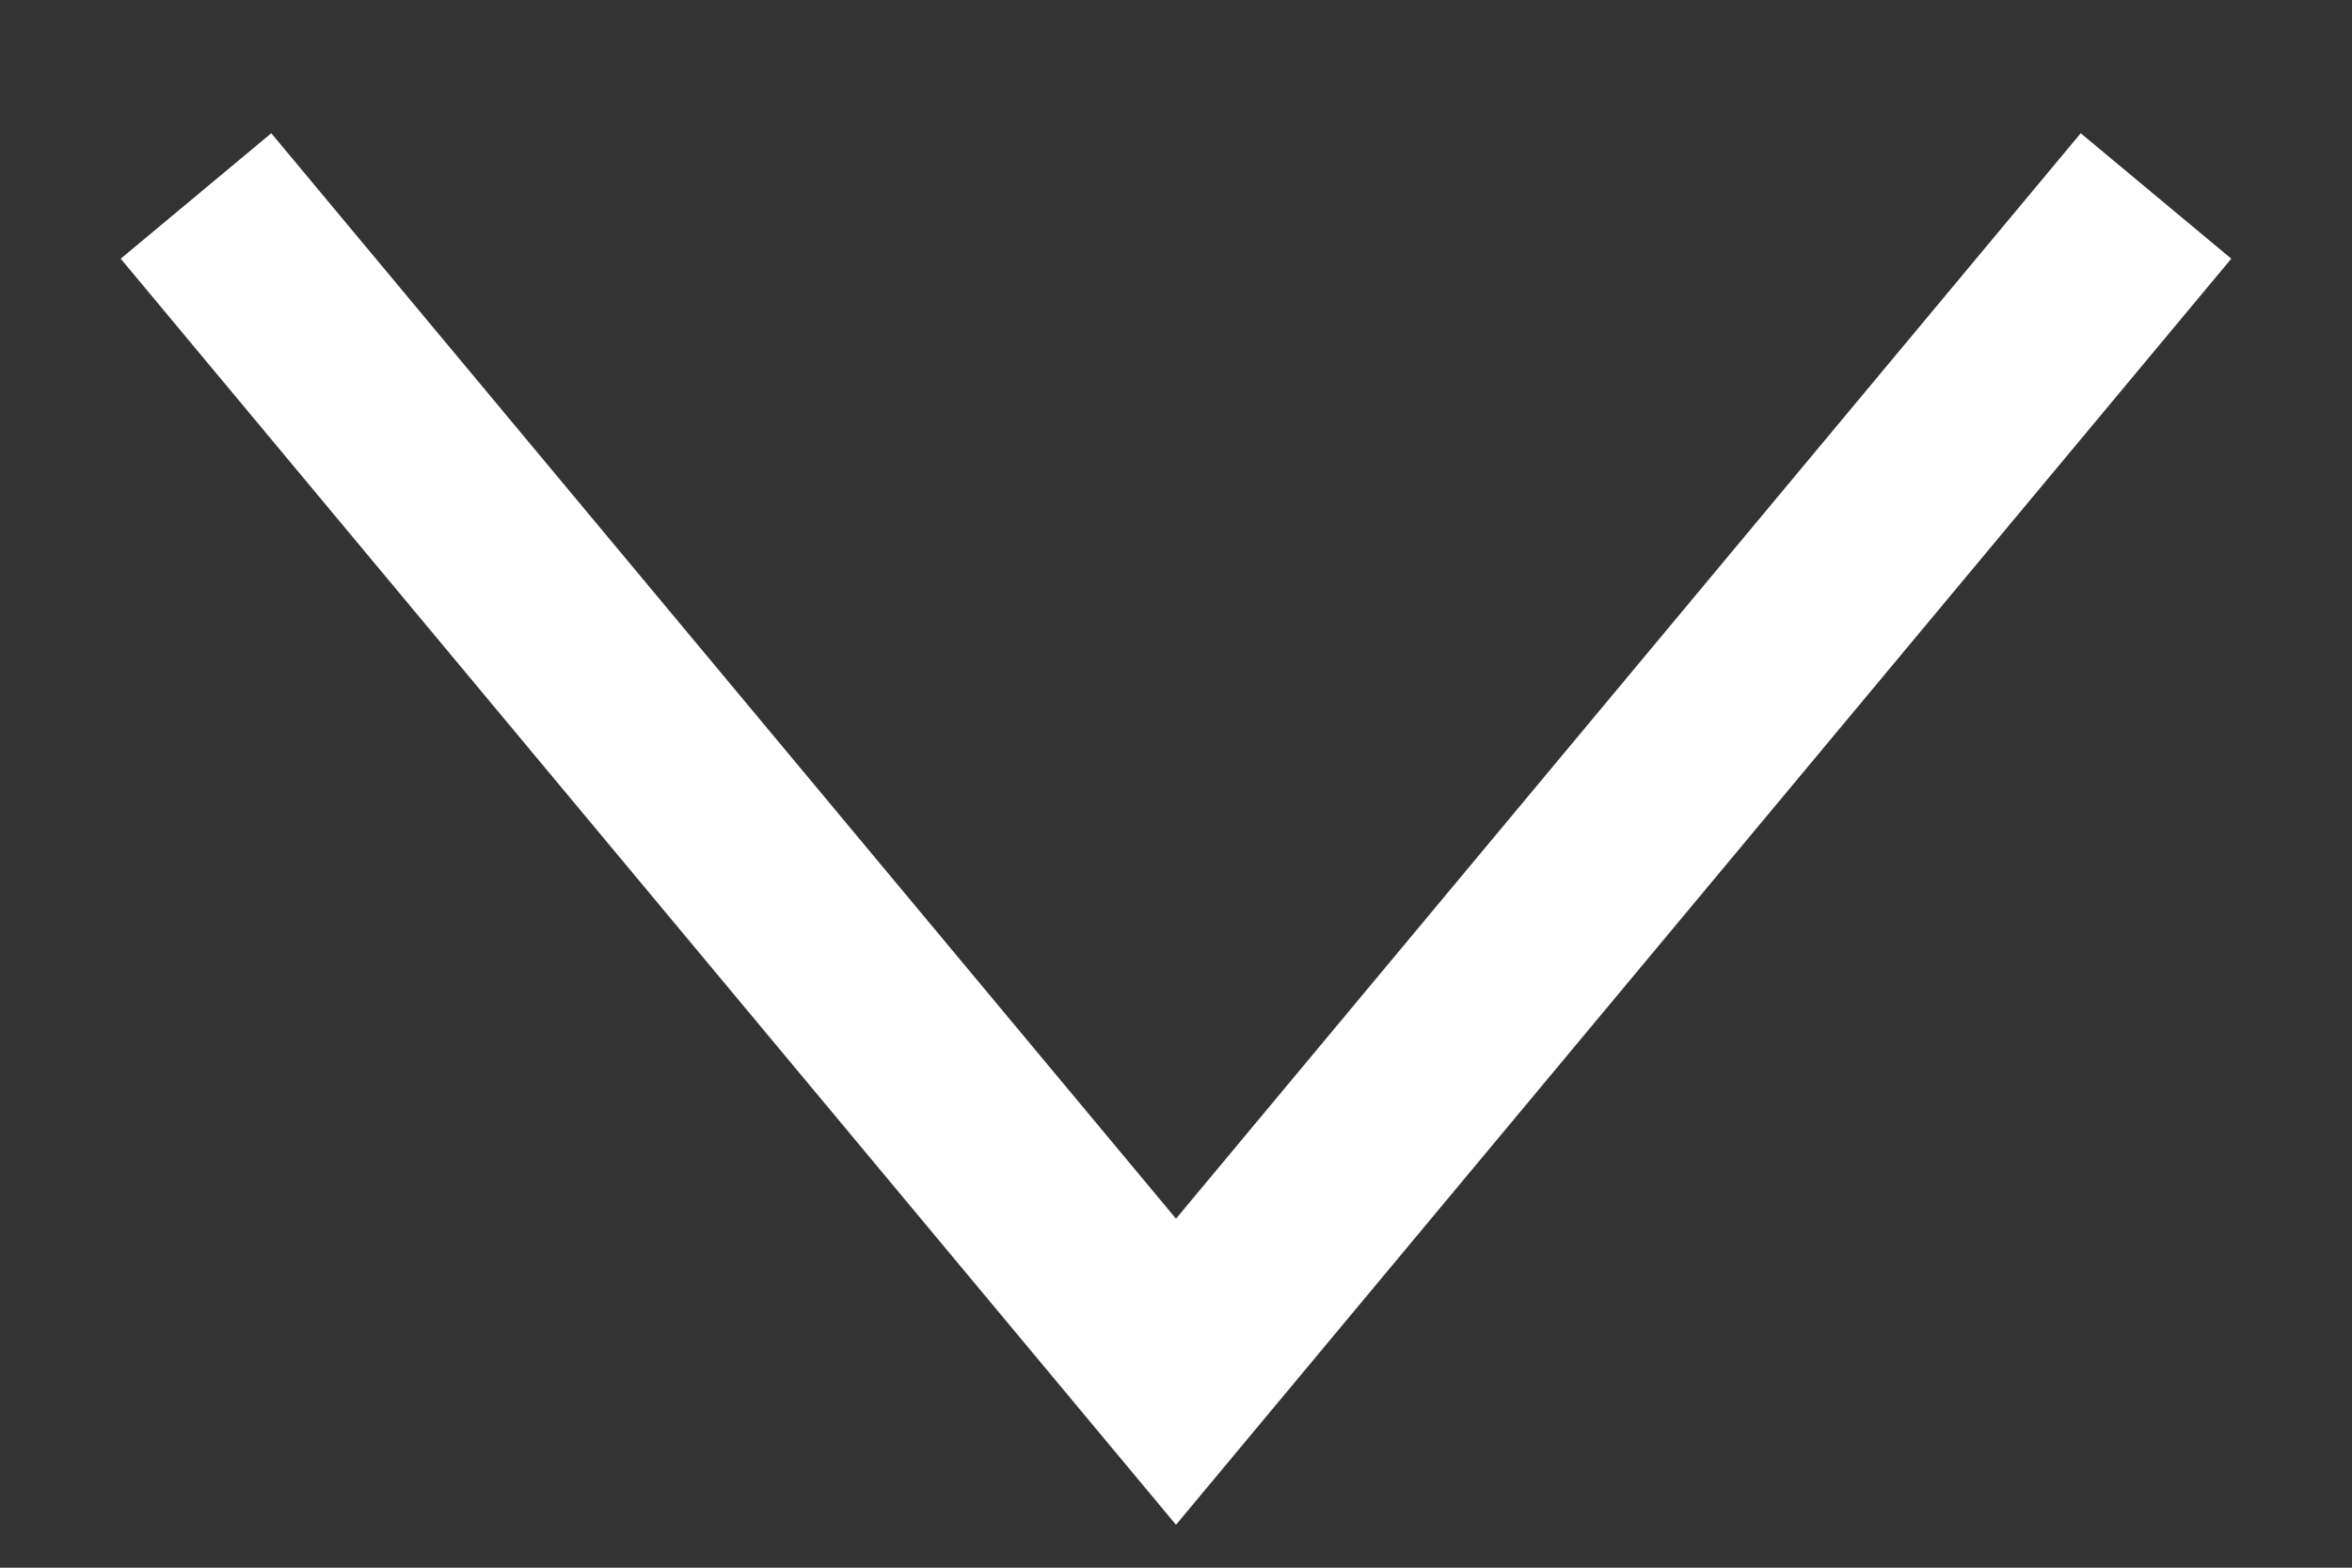<svg preserveAspectRatio="none" width="100%" height="100%" overflow="visible" style="display: block;" viewBox="0 0 12 8" fill="none" xmlns="http://www.w3.org/2000/svg">
<rect x="0" y="0" width="12" height="8" fill="#333333" stroke="none"/>
<path id="Vector 1" d="M1 1L6 7L11 1" stroke="white"/>
</svg>
